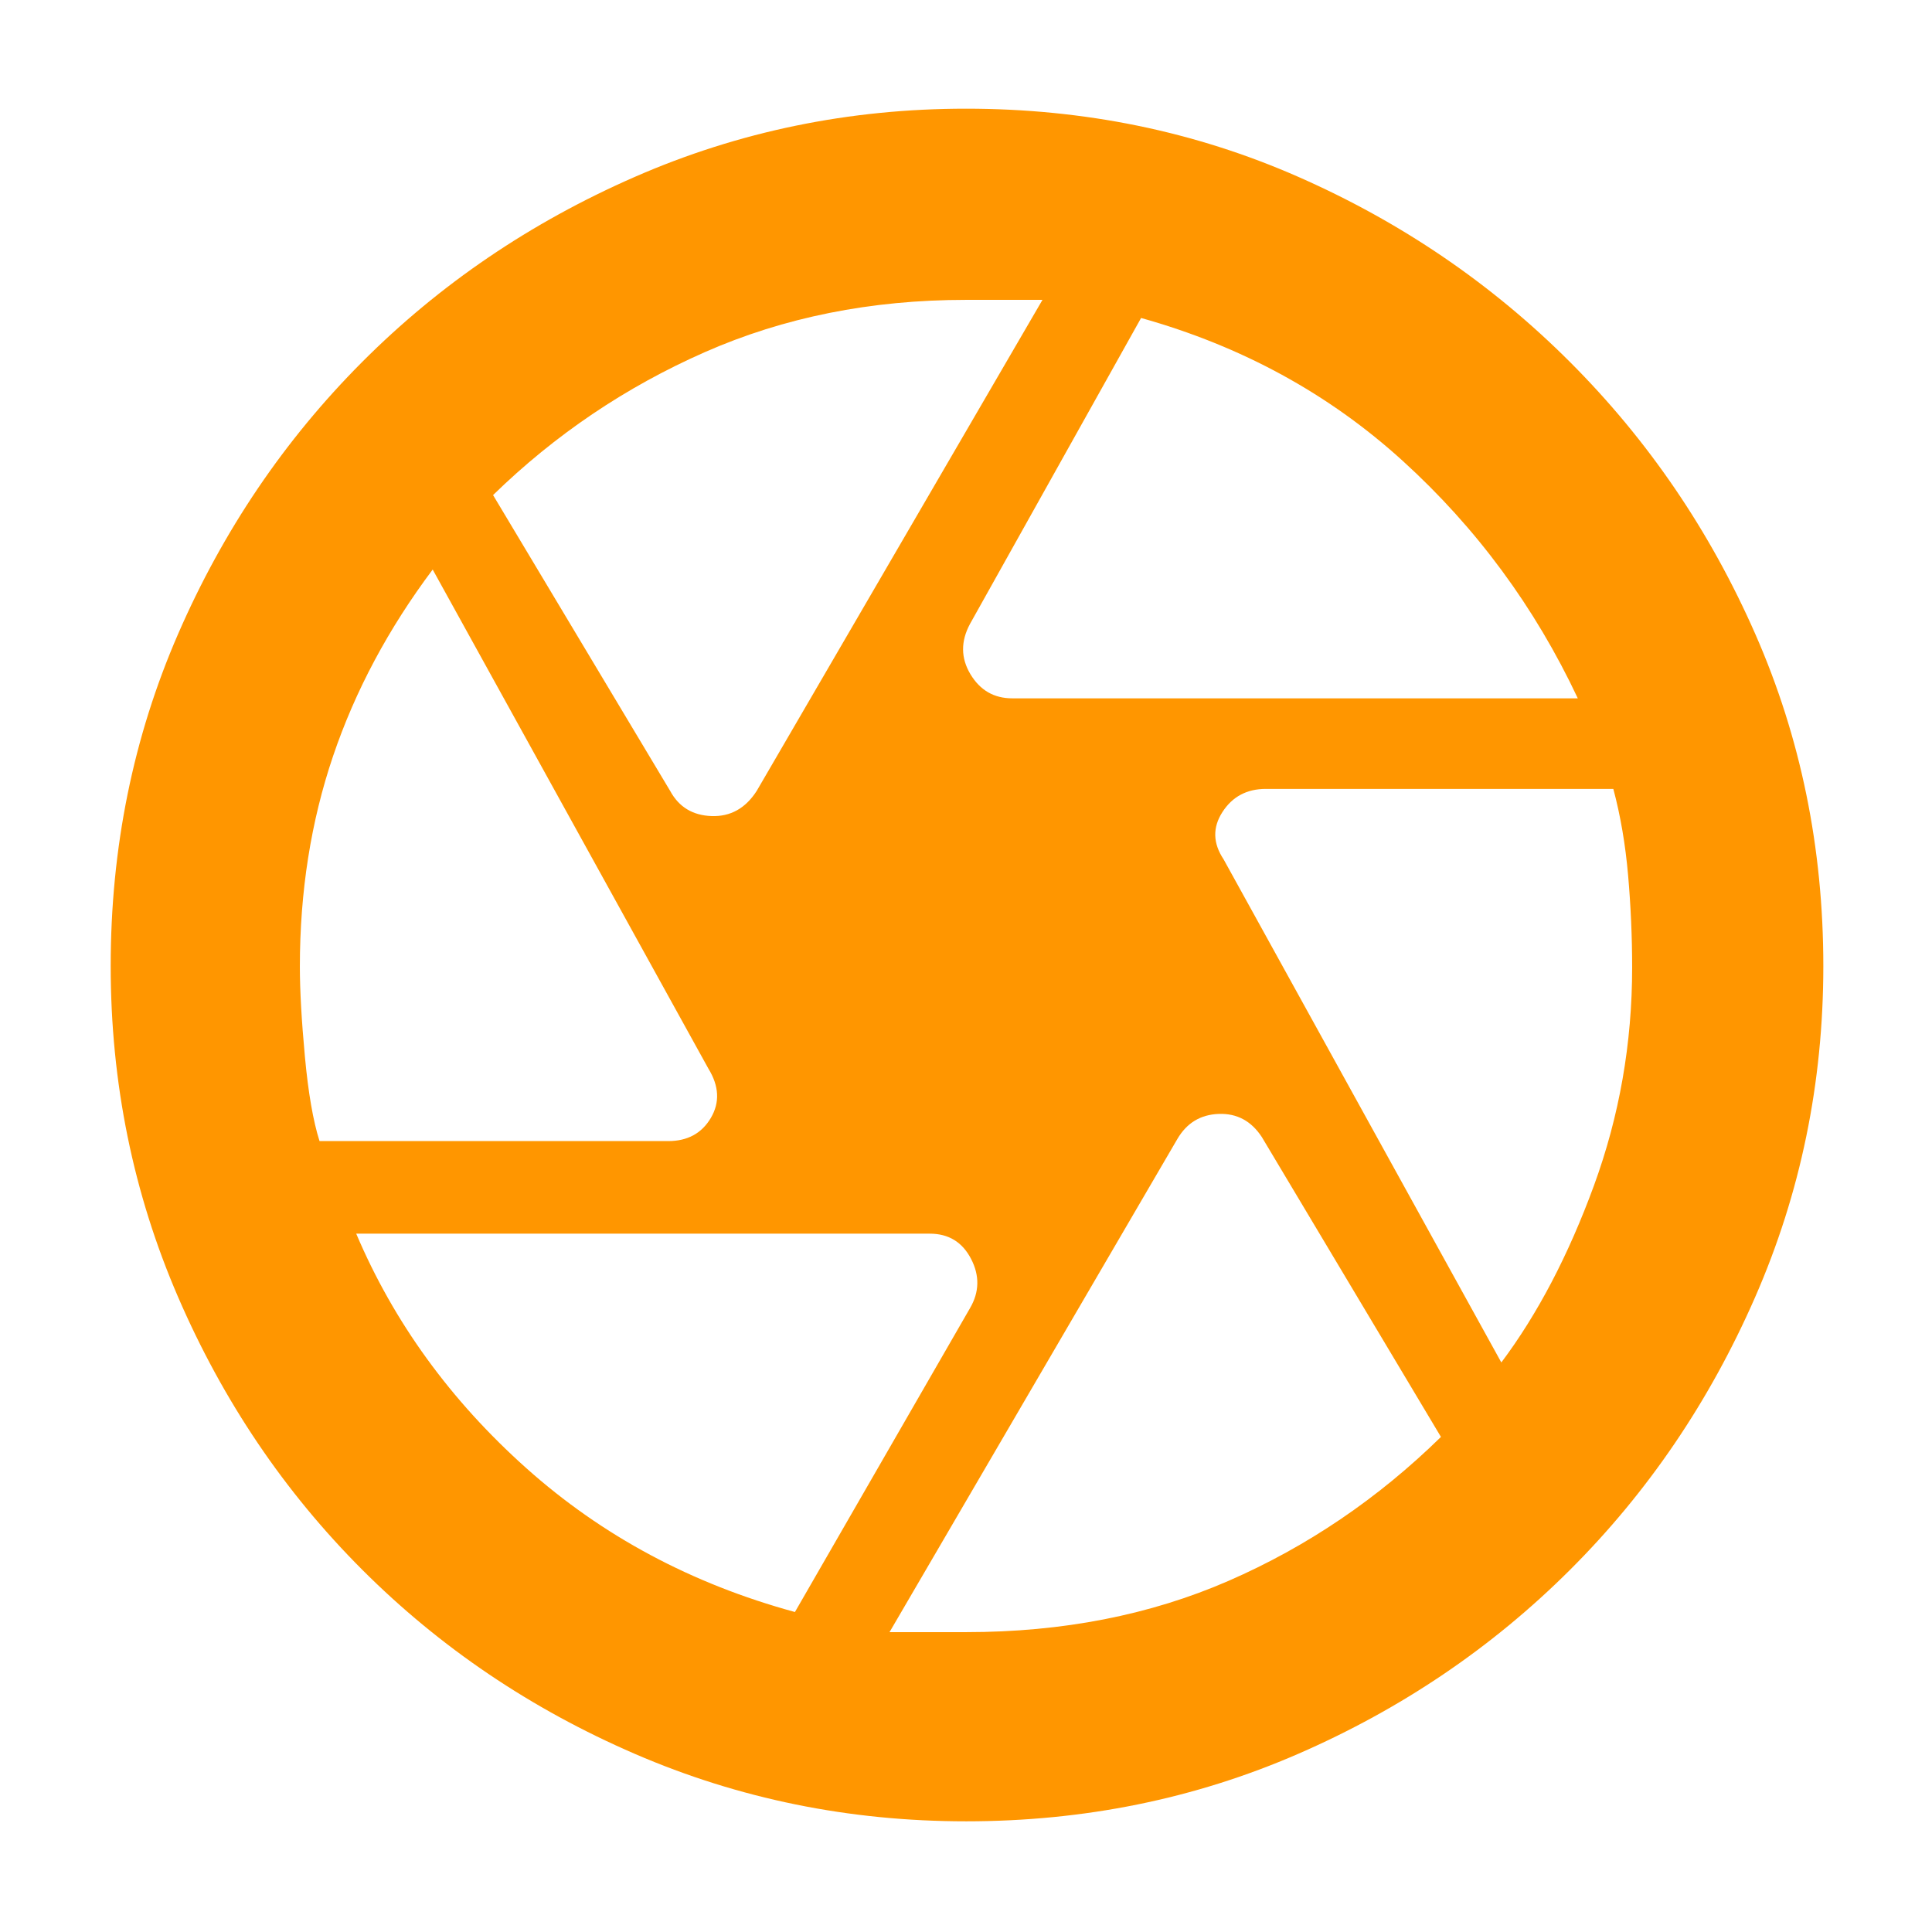 <svg height="48" viewBox="0 -960 960 960" width="48" xmlns="http://www.w3.org/2000/svg"><path fill="rgb(255, 150, 0)" d="m503-613h281q-32-68-87-118t-130-71l-85 152q-7 13 .2 25 7.19 12 20.8 12zm-170 46q6.5 12 20.57 12.5t22.43-12.5l142-244h-38q-70.83 0-129.82 26-58.98 26-105.18 71zm-174.23 174h173.23q14.42 0 21.21-11.5 6.79-11.5-1.21-24.5l-137-248q-33 44-49.5 92.69-16.5 48.68-16.5 104.59 0 17.72 2.5 44.72t7.27 42zm236.23 234 87-151q7-12 .5-24.5t-20.5-12.5h-285q28 66 84.5 116.5t133.5 71.5zm85.08 10q71.92 0 130.42-25.5 58.5-25.5 105.5-71.5l-89-149q-7.86-12-21.43-11.5t-20.57 12.5l-143 245zm265.92-134q27-36 46-87.84 19-51.85 19-108.44 0-22.72-2-45.72t-7.35-43h-172.65q-14.17 0-21.58 11.5-7.42 11.5.58 23.5zm-266 228q-87.04 0-164.52-33.5t-135.48-91.5q-58-58-91.5-135.48-33.5-77.48-33.5-164.52 0-88 33.5-165t91.37-135.05q57.87-58.05 135.43-92 77.57-33.95 164.7-33.95 88 0 164.9 33.78 76.91 33.78 135.22 92.1 58.32 58.31 92.1 135.22 33.78 76.9 33.78 164.9 0 87.13-33.95 164.7-33.95 77.56-92 135.43-58.05 57.87-135.05 91.37-77 33.5-165 33.5z"/></svg>
